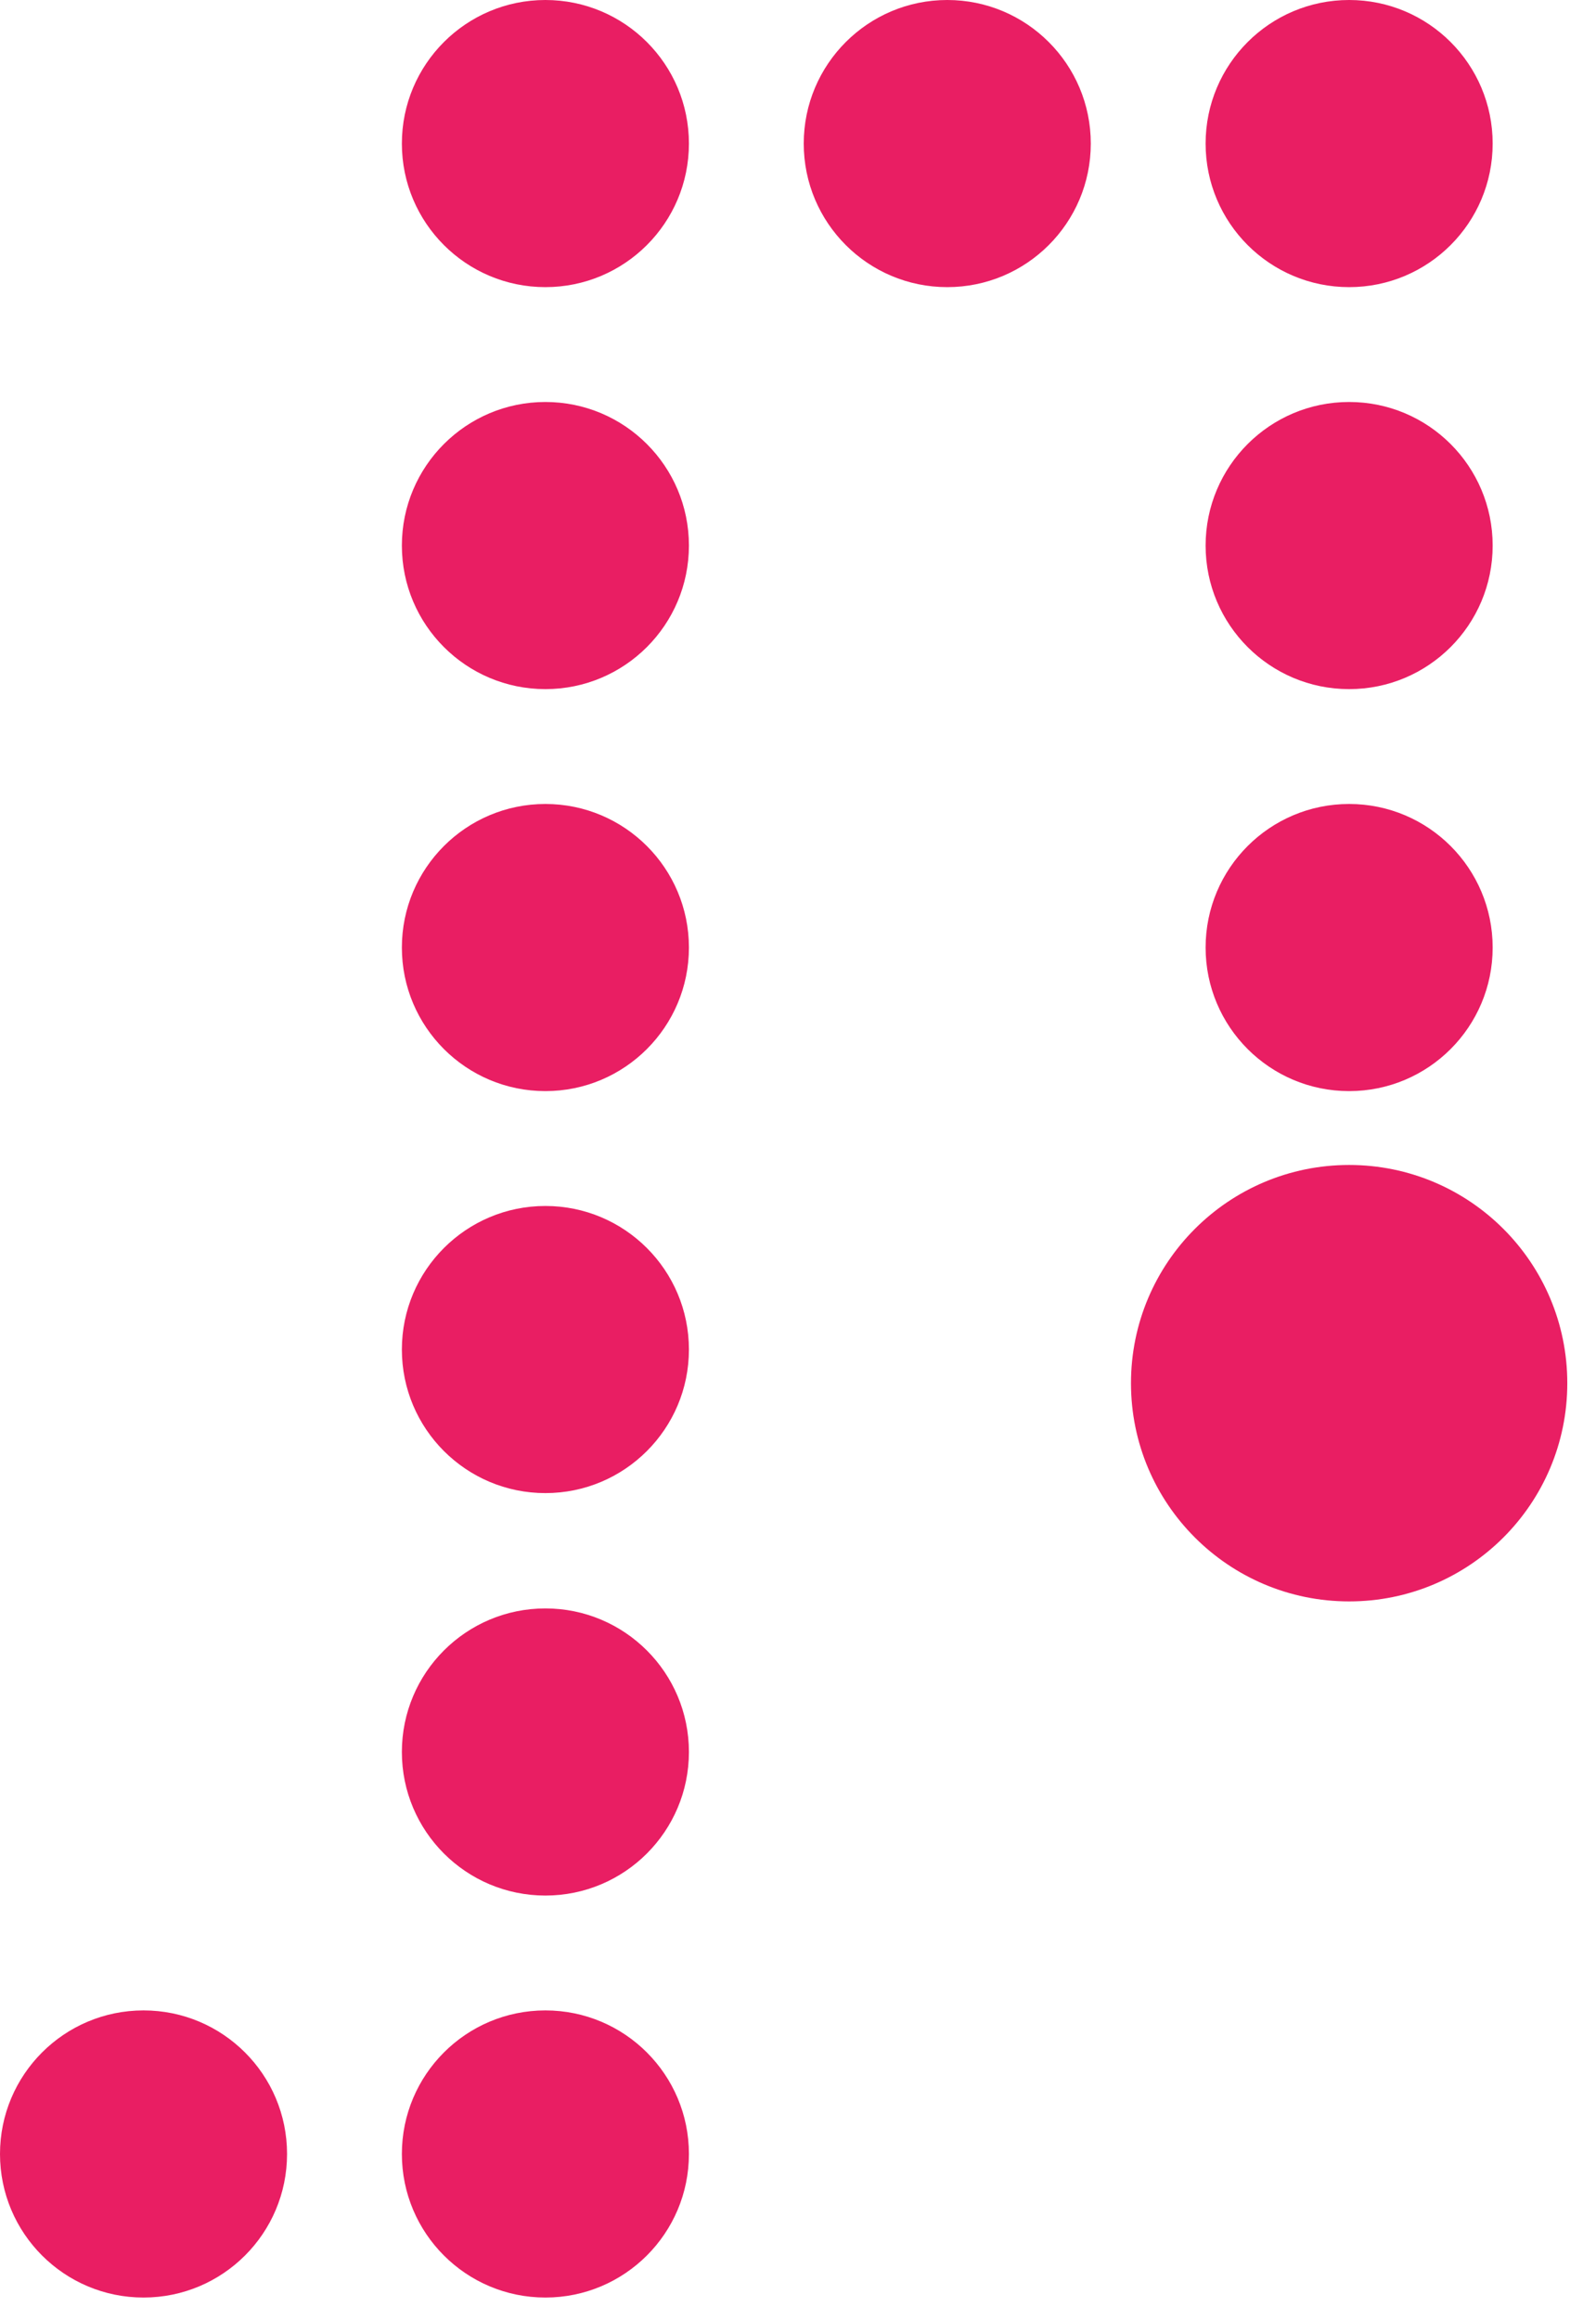<?xml version="1.0" encoding="UTF-8" standalone="no" ?>
<svg height="202" width="139" xmlns="http://www.w3.org/2000/svg">
  <style>
    /* <![CDATA[ */
    circle {
      fill: #E91E63;
    }
    /* ]]> */
  </style>

  <circle cy="187.54" cx="12.5" r="12.5"/>
  <circle cy="187.54" cx="47.5" r="12.5"/>
  <circle cy="152.54" cx="47.5" r="12.5"/>
  <circle cy="117.5" cx="47.5" r="12.5"/>
  <circle cy="82.5" cx="47.5" r="12.5"/>
  <circle cy="47.5" cx="47.5" r="12.5"/>
  <circle cy="12.5" cx="47.5" r="12.5"/>
  <circle cy="12.5" cx="82.5" r="12.5"/>
  <circle cy="12.5" cx="117.5" r="12.5"/>
  <circle cy="47.5" cx="117.5" r="12.5"/>
  <circle cy="82.5" cx="117.5" r="12.5"/>
  <circle cy="120.43" cx="117.5" r="19"/>
</svg>